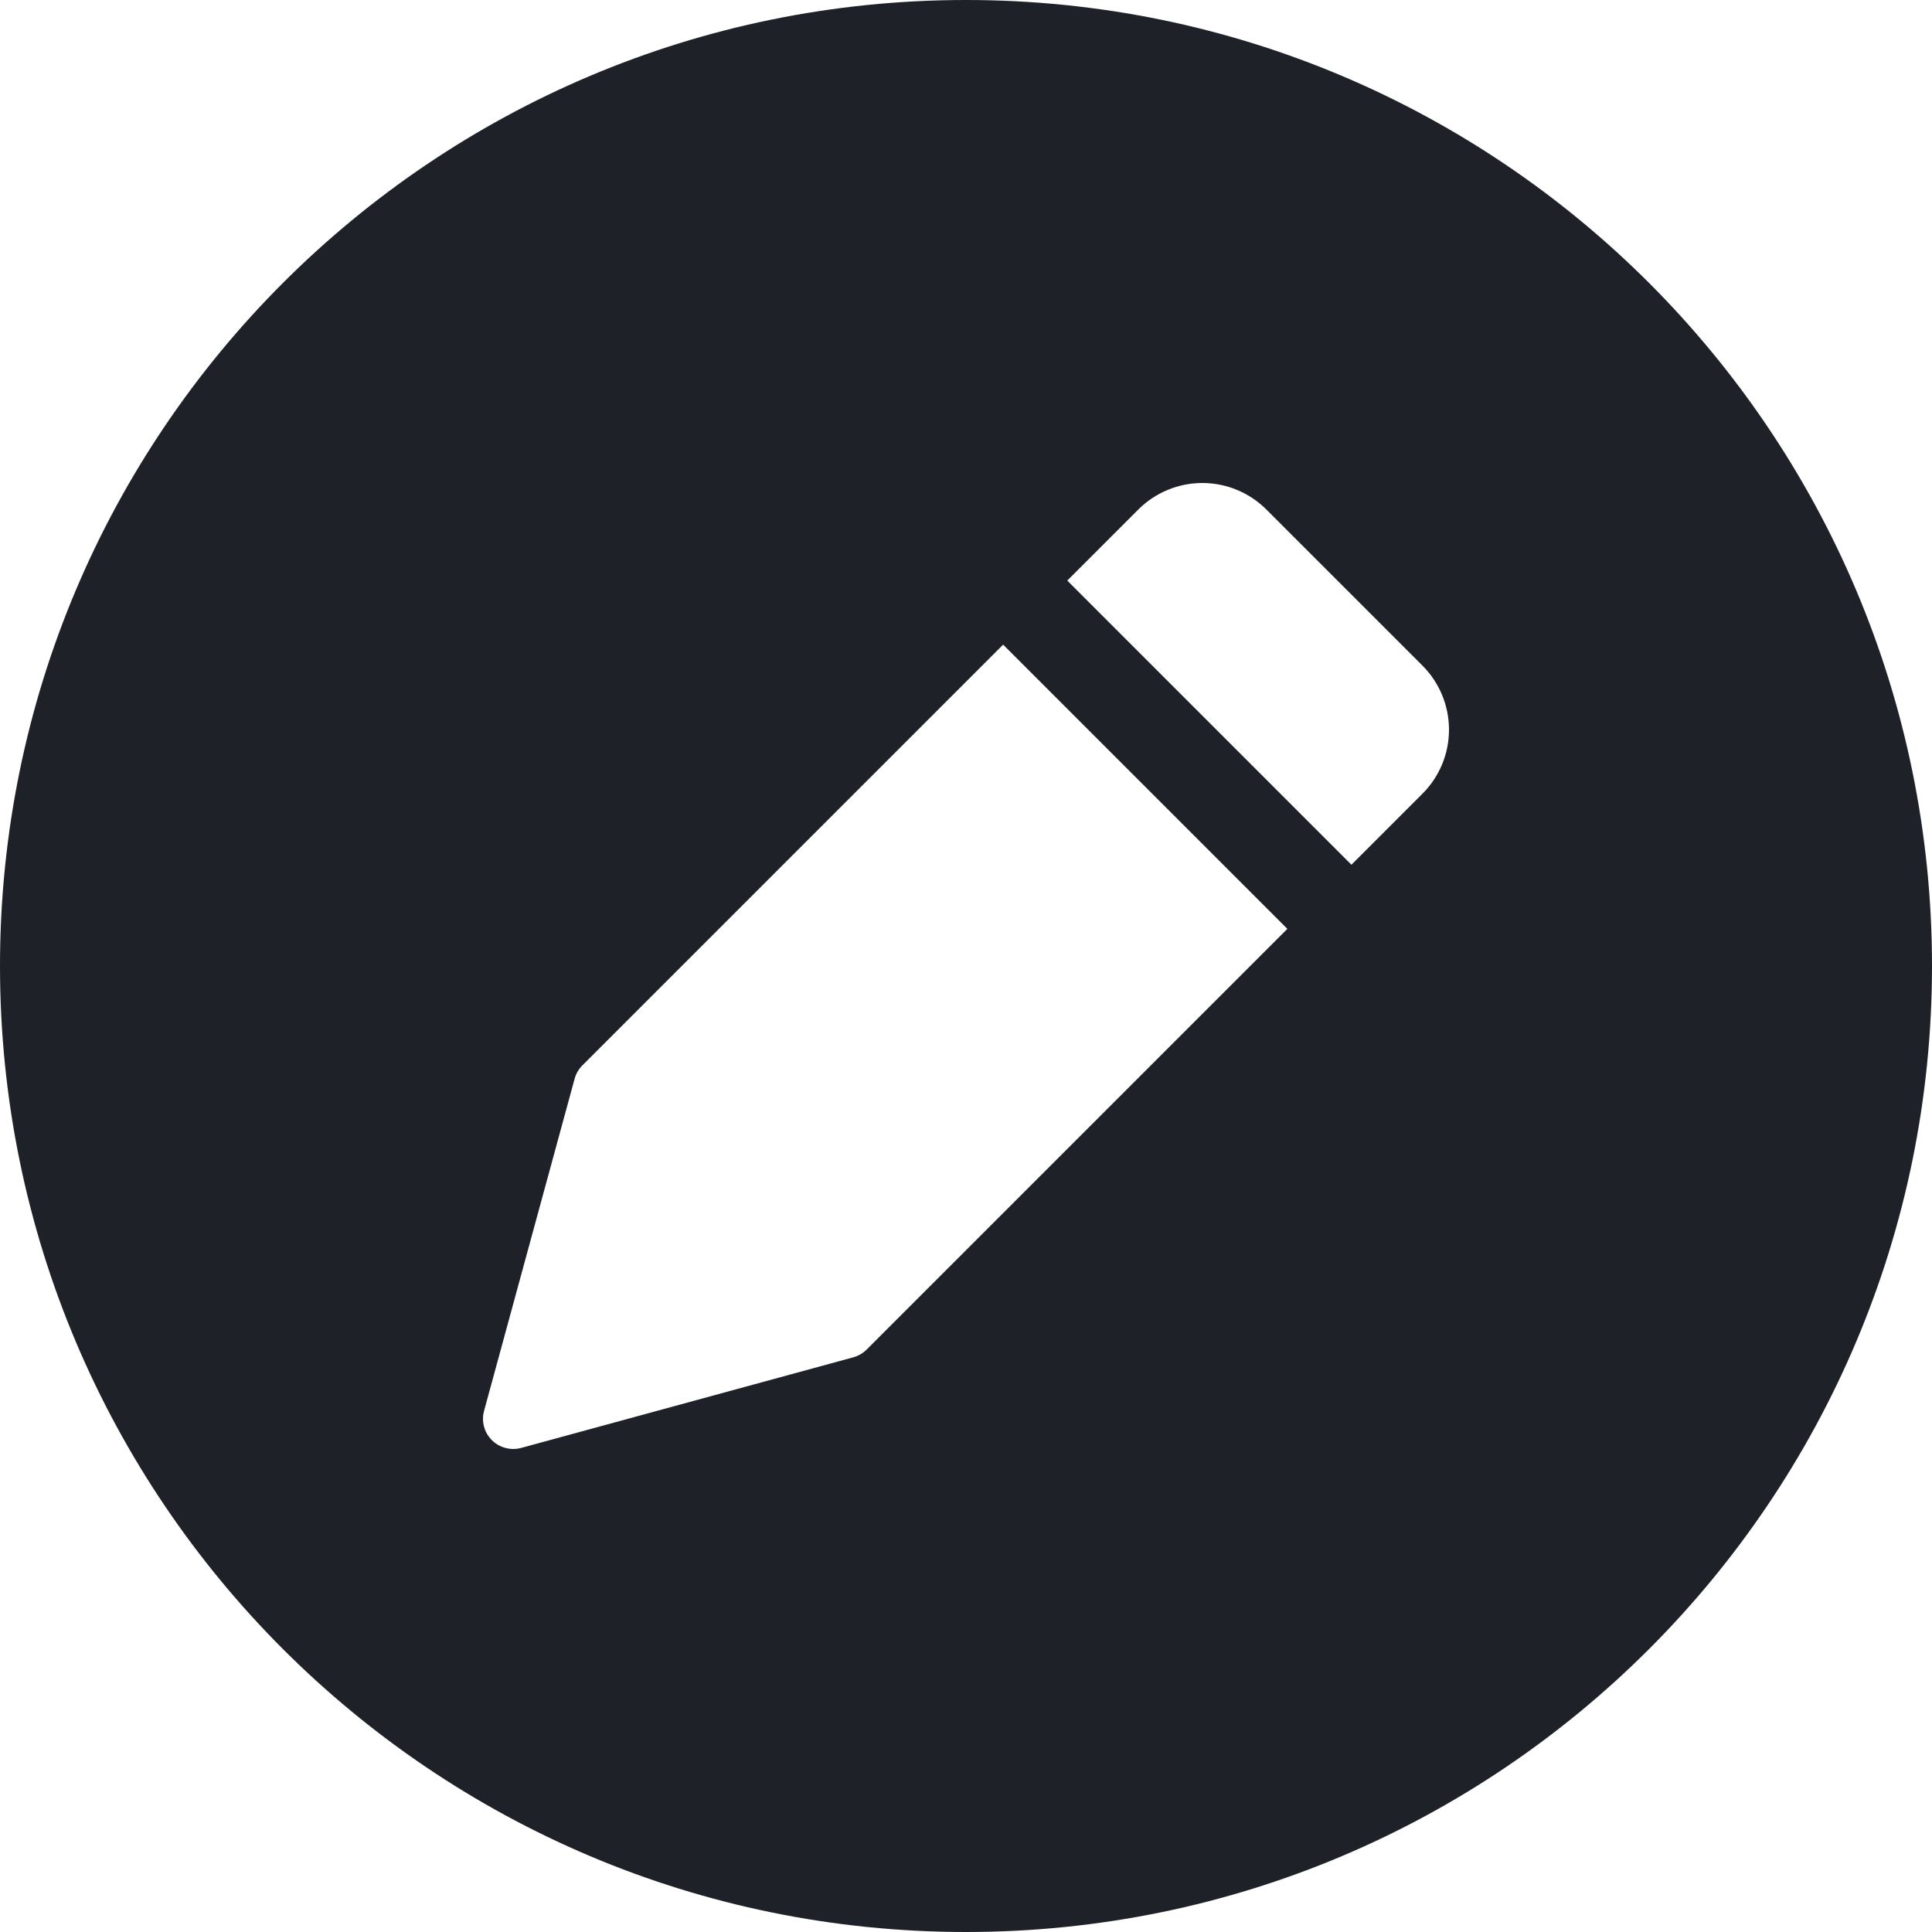 <svg width="36" height="36" viewBox="0 0 36 36" fill="none" xmlns="http://www.w3.org/2000/svg">
<path d="M18 0C27.941 0 36 8.059 36 18C36 27.941 27.941 36 18 36C8.059 36 0 27.941 0 18C0 8.059 8.059 0 18 0ZM10.852 19.852C10.783 19.921 10.732 20.007 10.707 20.102L9.02 26.289C8.993 26.385 8.993 26.486 9.019 26.582C9.044 26.678 9.095 26.765 9.165 26.835C9.235 26.905 9.322 26.955 9.418 26.98C9.514 27.006 9.615 27.006 9.711 26.98L15.898 25.292C15.992 25.267 16.078 25.217 16.148 25.148L23.988 17.308L18.692 12.012L10.852 19.852ZM22.404 9C21.957 9 21.527 9.178 21.211 9.494L19.887 10.818L25.182 16.113L26.506 14.789C26.822 14.473 27 14.044 27 13.597C27 13.149 26.822 12.72 26.506 12.403L23.597 9.494C23.28 9.178 22.852 9 22.404 9Z" fill="#1F2129"/>
</svg>
